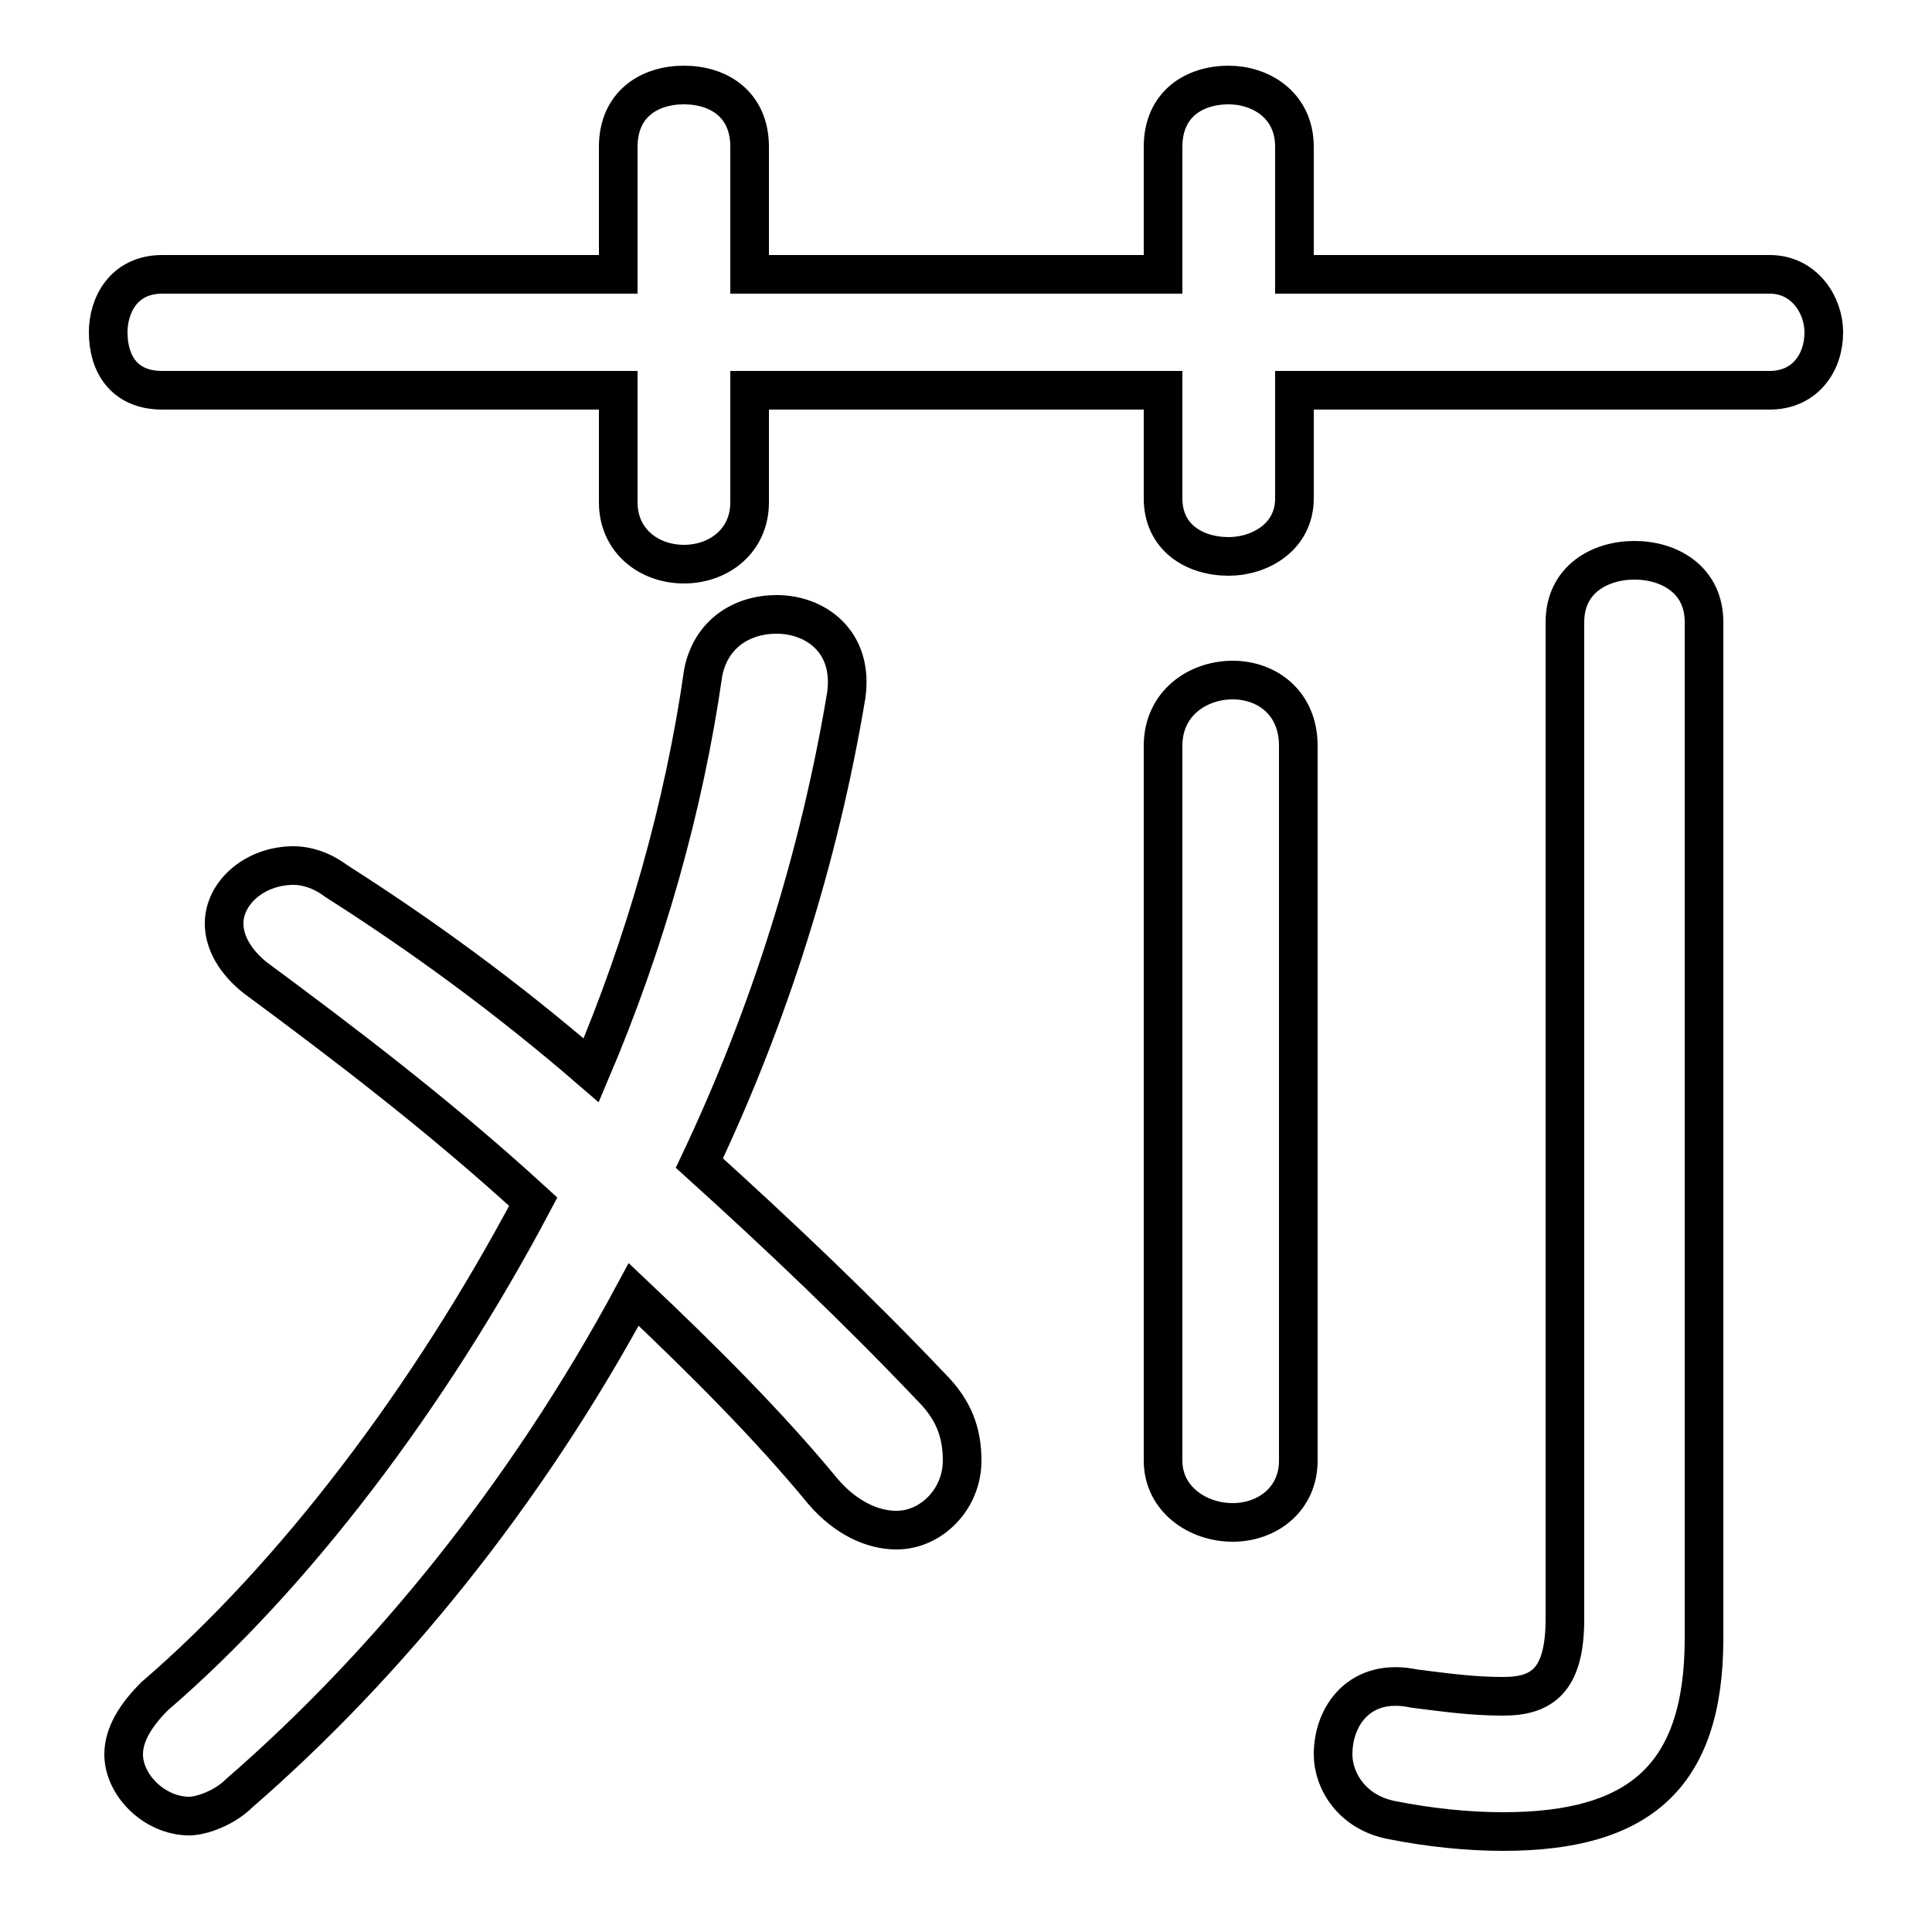 <svg xmlns="http://www.w3.org/2000/svg" viewBox="0 -44.0 50.0 50.0">
    <rect x="0" y="-44.0" width="50.0" height="50.0" fill="#808080" stroke="none"/>
    <g transform="scale(1, -1)">
        <!-- ボディの枠 -->
        <rect x="0" y="-6.0" width="50.0" height="50.0"
            stroke="white" fill="white"/>
        <!-- グリフ座標系の原点 -->
        <circle cx="0" cy="0" r="5" fill="white"/>
        <!-- グリフのアウトライン -->
        <g style="fill:none;stroke:#000000;stroke-width:1;">
<path d="M 15.3 16.3 C 13.1 18.2 10.9 19.8 8.7 21.2 C 8.3 21.5 7.9 21.6 7.6 21.6 C 6.6 21.6 5.8 20.9 5.8 20.1 C 5.8 19.6 6.1 19.1 6.6 18.7 C 8.9 17.0 11.4 15.1 13.8 12.9 C 11.1 7.8 7.6 3.2 4.0 0.1 C 3.5 -0.4 3.2 -0.9 3.2 -1.4 C 3.2 -2.2 4.0 -3.0 4.9 -3.0 C 5.2 -3.0 5.8 -2.8 6.2 -2.4 C 10.0 0.9 13.6 5.3 16.4 10.5 C 18.2 8.8 19.9 7.1 21.3 5.4 C 21.9 4.7 22.6 4.4 23.2 4.4 C 24.1 4.4 24.9 5.2 24.9 6.2 C 24.9 6.9 24.7 7.5 24.1 8.1 C 22.2 10.1 20.2 12.0 18.1 13.9 C 19.9 17.7 21.2 21.8 21.9 26.0 C 22.1 27.4 21.1 28.1 20.1 28.1 C 19.2 28.1 18.4 27.6 18.2 26.6 C 17.7 23.1 16.7 19.6 15.3 16.3 Z M 30.1 36.9 L 19.4 36.9 L 19.4 40.2 C 19.4 41.3 18.6 41.8 17.7 41.8 C 16.8 41.8 16.0 41.3 16.0 40.2 L 16.0 36.9 L 4.2 36.9 C 3.2 36.9 2.8 36.1 2.8 35.4 C 2.8 34.6 3.2 33.9 4.2 33.9 L 16.0 33.9 L 16.0 31.0 C 16.0 30.0 16.8 29.4 17.7 29.4 C 18.6 29.4 19.4 30.0 19.4 31.0 L 19.4 33.9 L 30.1 33.9 L 30.1 31.1 C 30.1 30.1 30.9 29.6 31.8 29.6 C 32.6 29.6 33.5 30.1 33.5 31.1 L 33.5 33.9 L 45.8 33.9 C 46.7 33.9 47.2 34.6 47.2 35.4 C 47.2 36.1 46.7 36.9 45.8 36.9 L 33.5 36.9 L 33.5 40.2 C 33.5 41.3 32.6 41.8 31.8 41.8 C 30.9 41.8 30.1 41.3 30.1 40.2 Z M 30.1 6.2 C 30.1 5.2 31.0 4.6 31.9 4.6 C 32.8 4.6 33.6 5.2 33.6 6.2 L 33.6 24.7 C 33.6 25.8 32.8 26.4 31.9 26.4 C 31.0 26.4 30.1 25.8 30.1 24.7 Z M 44.1 27.9 C 44.1 29.0 43.2 29.5 42.3 29.5 C 41.4 29.5 40.5 29.0 40.5 27.9 L 40.5 2.1 C 40.5 0.5 39.9 0.1 38.9 0.1 C 38.1 0.1 37.4 0.2 36.6 0.3 C 35.2 0.6 34.5 -0.4 34.5 -1.4 C 34.5 -2.1 35.0 -2.9 36.0 -3.1 C 37.0 -3.3 38.0 -3.4 38.9 -3.4 C 42.4 -3.4 44.1 -2.0 44.1 1.6 Z"/>
</g>
</g>
</svg>